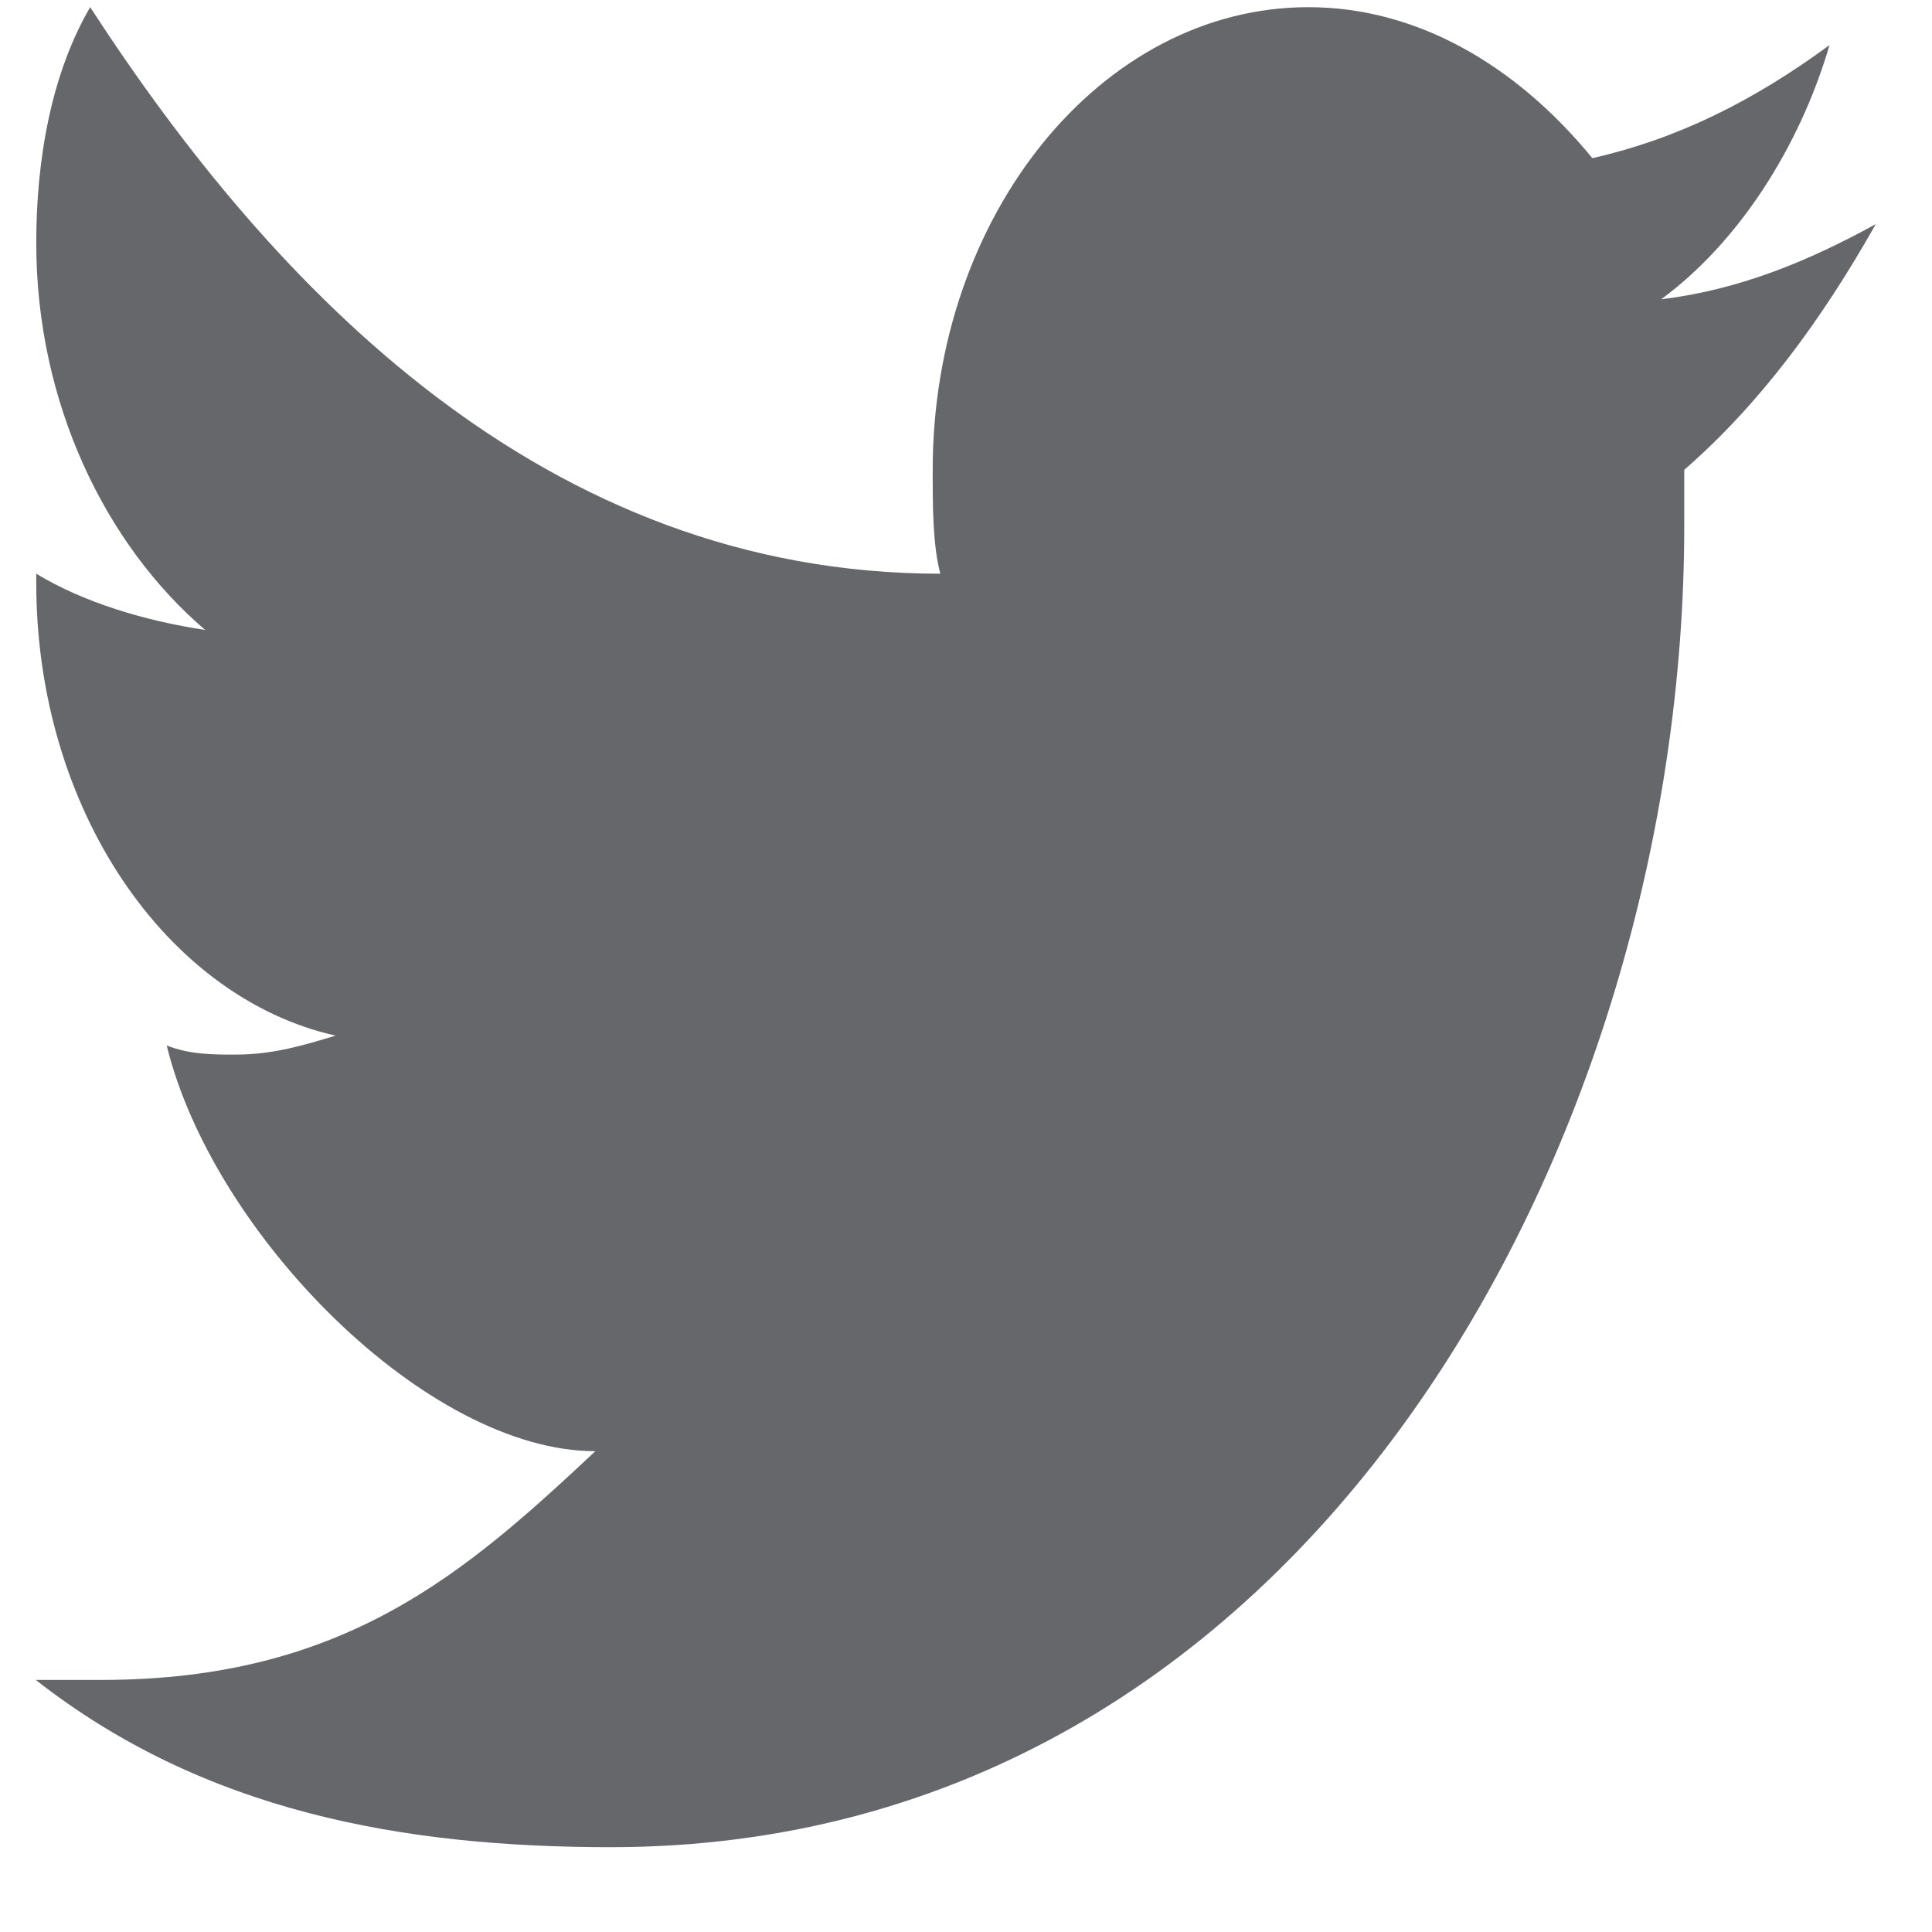 <svg width="21" height="21" viewBox="0 0 21 21" fill="none" xmlns="http://www.w3.org/2000/svg">
<path d="M20.389 2.436C19.641 2.848 18.888 3.153 18.056 3.253C18.888 2.642 19.557 1.612 19.886 0.49C19.055 1.101 18.224 1.513 17.308 1.719C16.471 0.696 15.389 0.078 14.222 0.078C11.973 0.078 10.138 2.337 10.138 5.107C10.138 5.511 10.138 5.923 10.221 6.236C5.924 6.236 2.978 3.153 0.98 0.078C0.562 0.795 0.394 1.719 0.394 2.642C0.394 4.382 1.148 5.923 2.23 6.847C1.561 6.747 0.896 6.541 0.394 6.236C0.394 6.236 0.394 6.236 0.394 6.335C0.394 8.8 1.812 10.845 3.648 11.257C3.313 11.357 2.978 11.463 2.559 11.463C2.314 11.463 2.063 11.463 1.812 11.364C2.314 13.416 4.641 15.774 6.471 15.774C5.054 17.102 3.737 18.26 1.103 18.26C0.768 18.26 1.036 18.26 0.389 18.26C2.219 19.695 4.39 20.078 6.639 20.078C14.222 20.078 18.307 12.386 18.307 5.717C18.307 5.511 18.307 5.312 18.307 5.107C19.139 4.382 19.808 3.466 20.389 2.436Z" fill="#65676B"/>
</svg>
